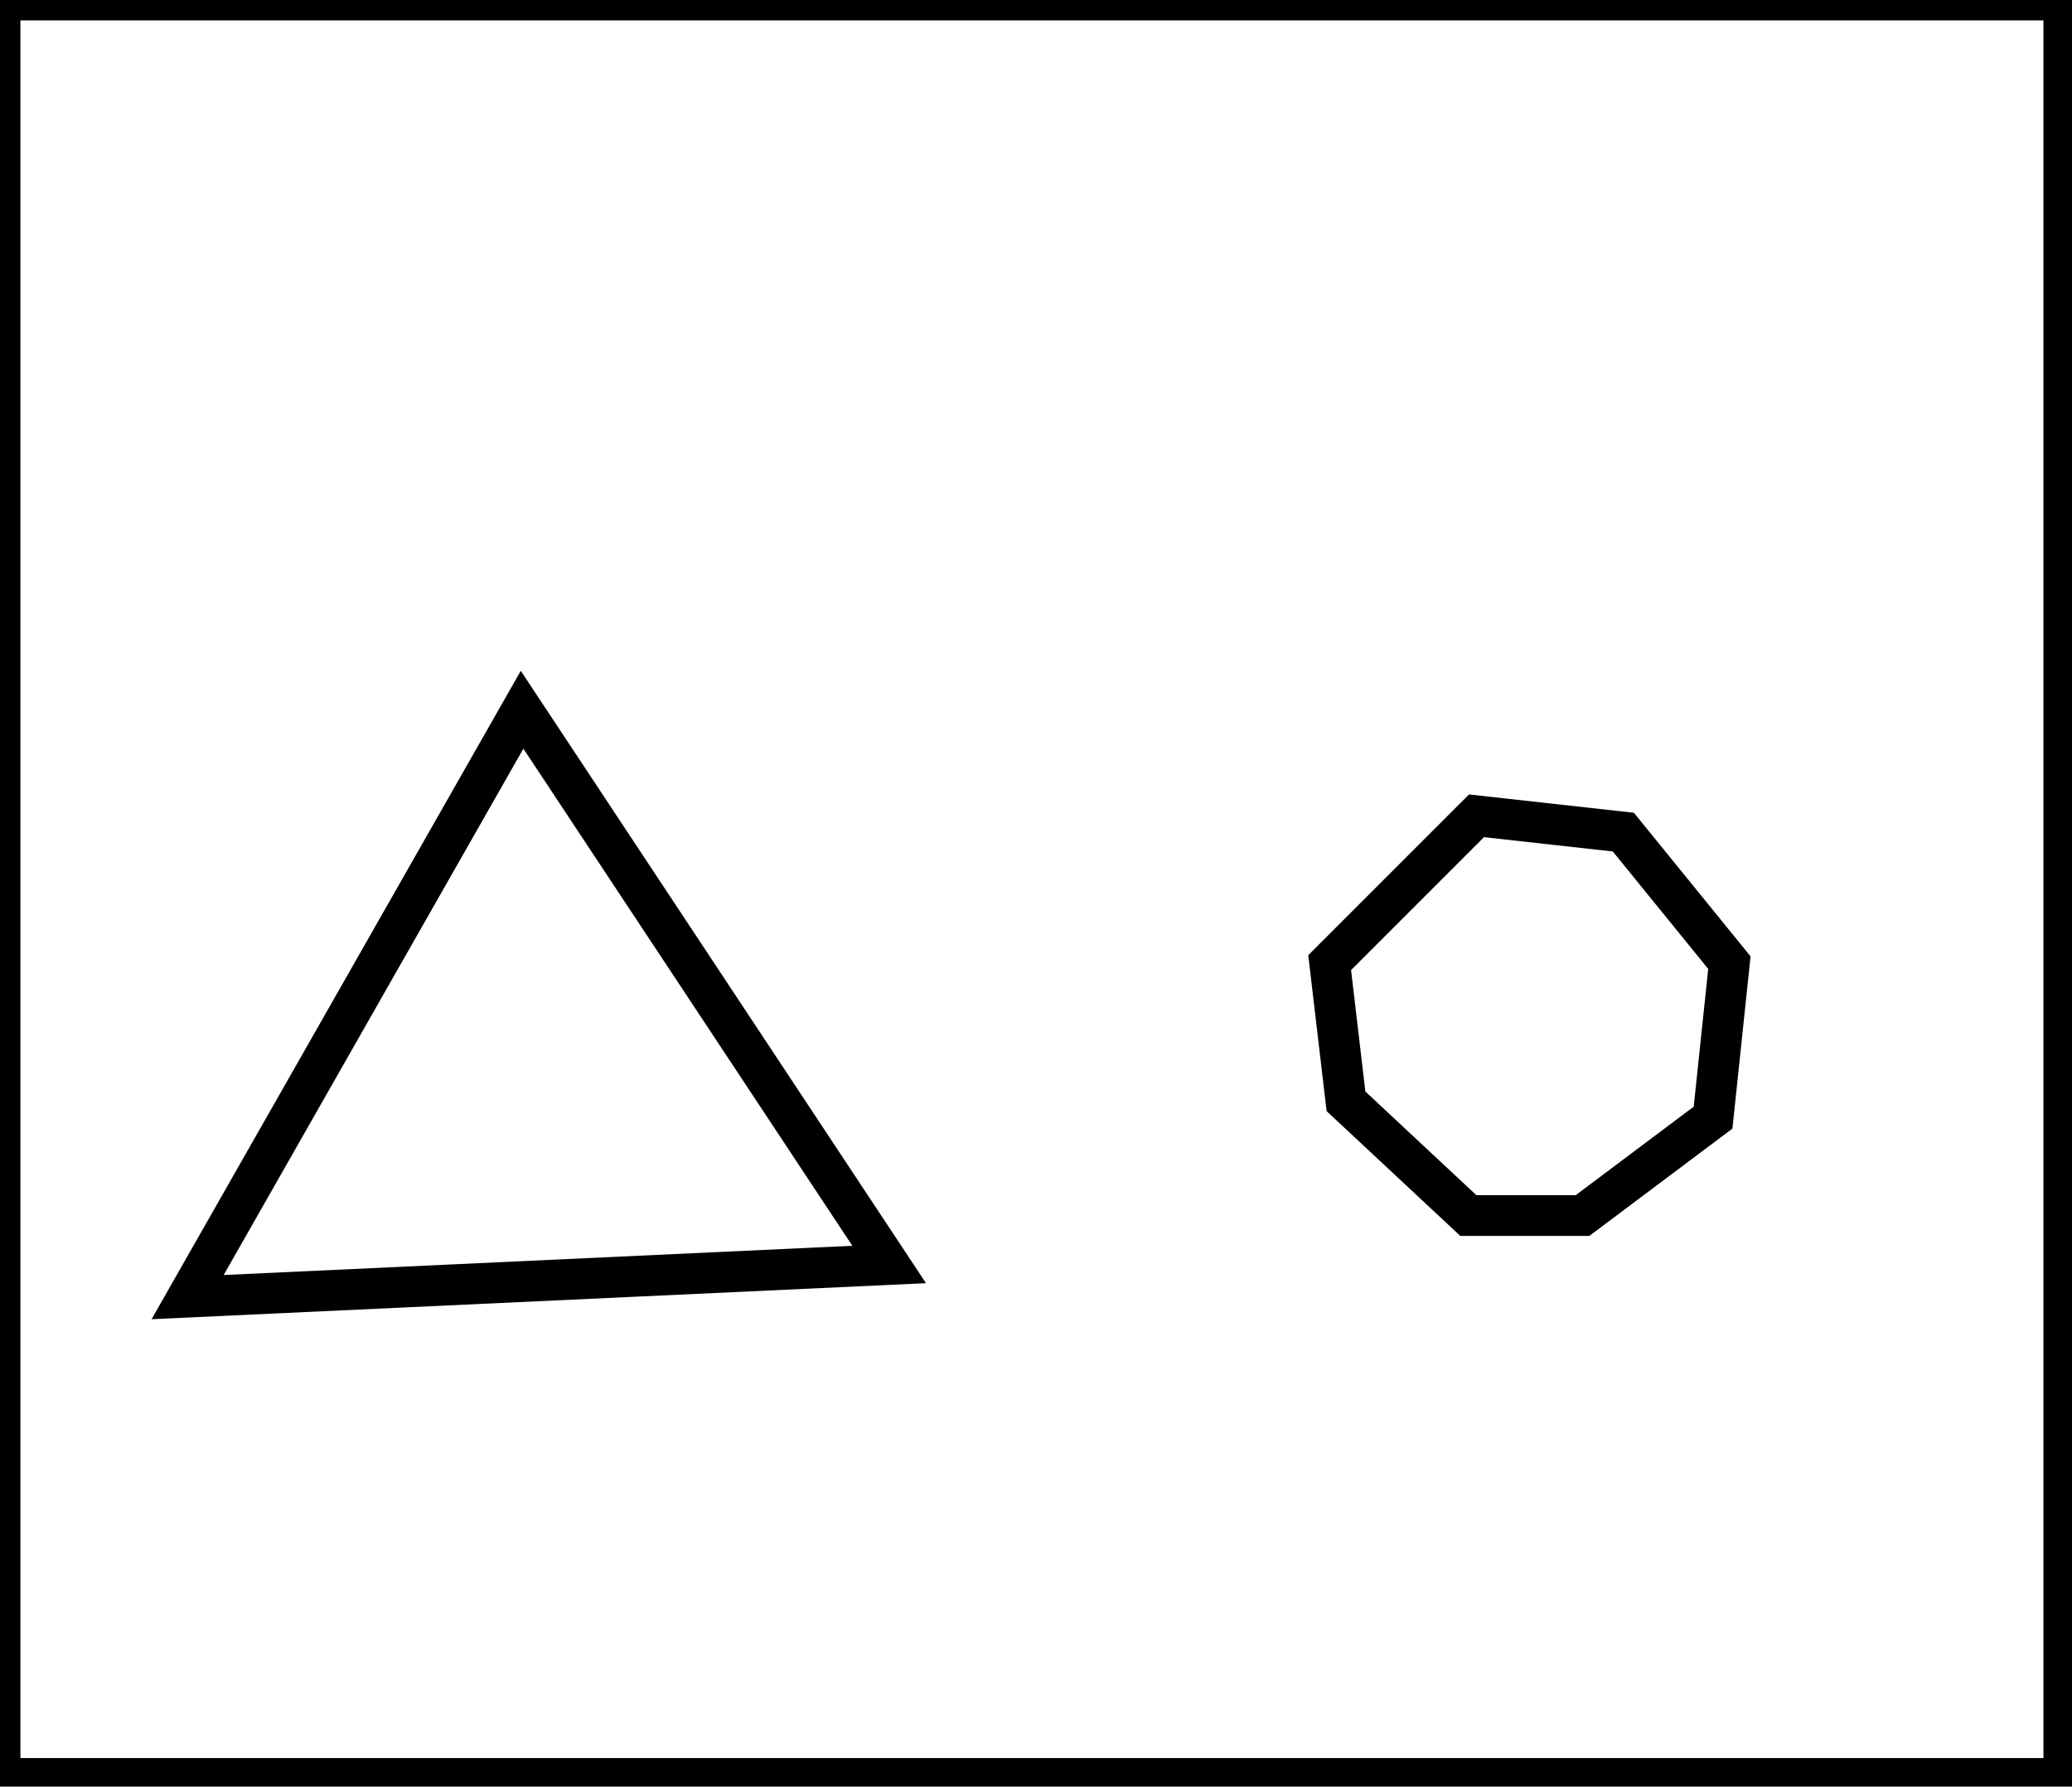 <?xml version="1.0" encoding="utf-8" ?>
<svg baseProfile="full" height="219" version="1.1" width="254" xmlns="http://www.w3.org/2000/svg" xmlns:ev="http://www.w3.org/2001/xml-events" xmlns:xlink="http://www.w3.org/1999/xlink"><defs /><rect fill="white" height="219" width="254" x="0" y="0" /><path d="M 181,100 L 163,118 L 165,135 L 180,149 L 194,149 L 210,137 L 212,118 L 199,102 Z" fill="none" stroke="black" stroke-width="5" /><path d="M 109,155 L 64,87 L 23,159 Z" fill="none" stroke="black" stroke-width="5" /><path d="M 0,0 L 0,218 L 253,218 L 253,0 Z" fill="none" stroke="black" stroke-width="5" /></svg>